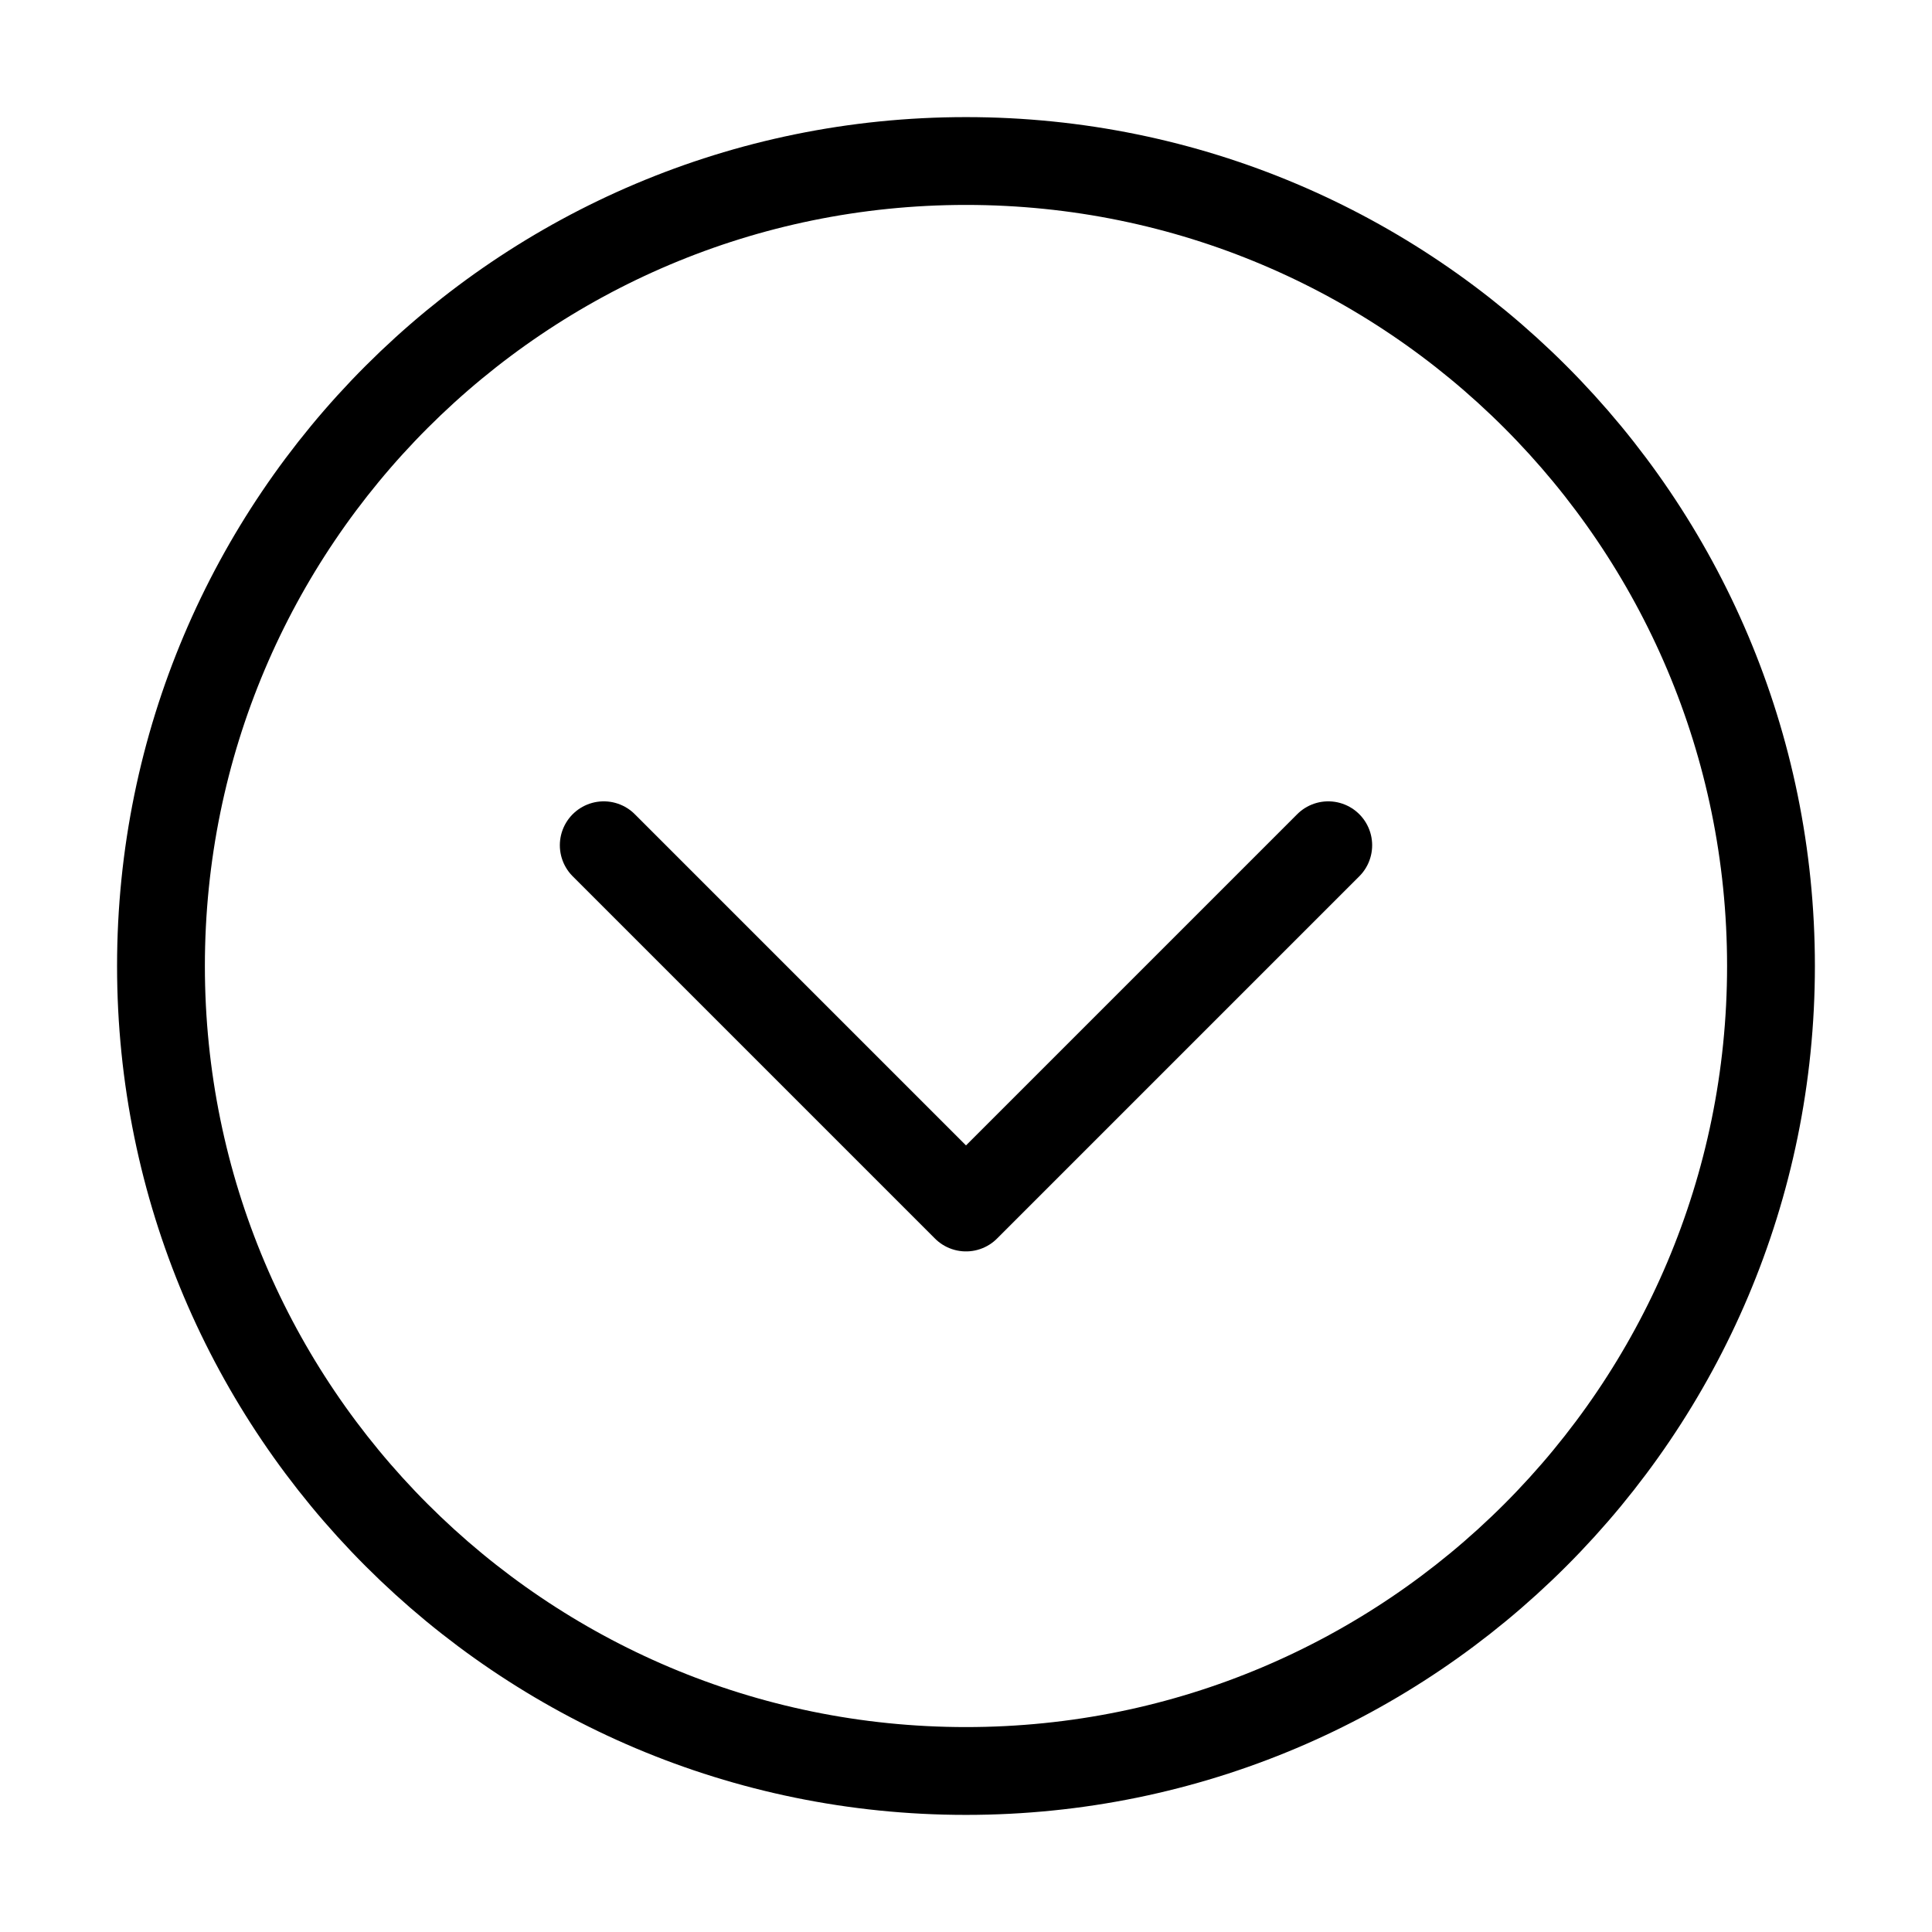 <svg width="44" height="44" viewBox="0 0 44 44" fill="none" xmlns="http://www.w3.org/2000/svg">
<path d="M3.666 22C3.666 32.126 11.874 40.333 22 40.333C32.125 40.333 40.333 32.126 40.333 22C40.333 11.875 32.125 3.667 22 3.667C11.874 3.667 3.666 11.875 3.666 22Z" stroke="black" stroke-width="2" stroke-linejoin="round"/>
<path d="M13.75 19.25L22 27.5L30.25 19.25" stroke="black" stroke-width="2" stroke-linecap="round" stroke-linejoin="round"/>
</svg>
